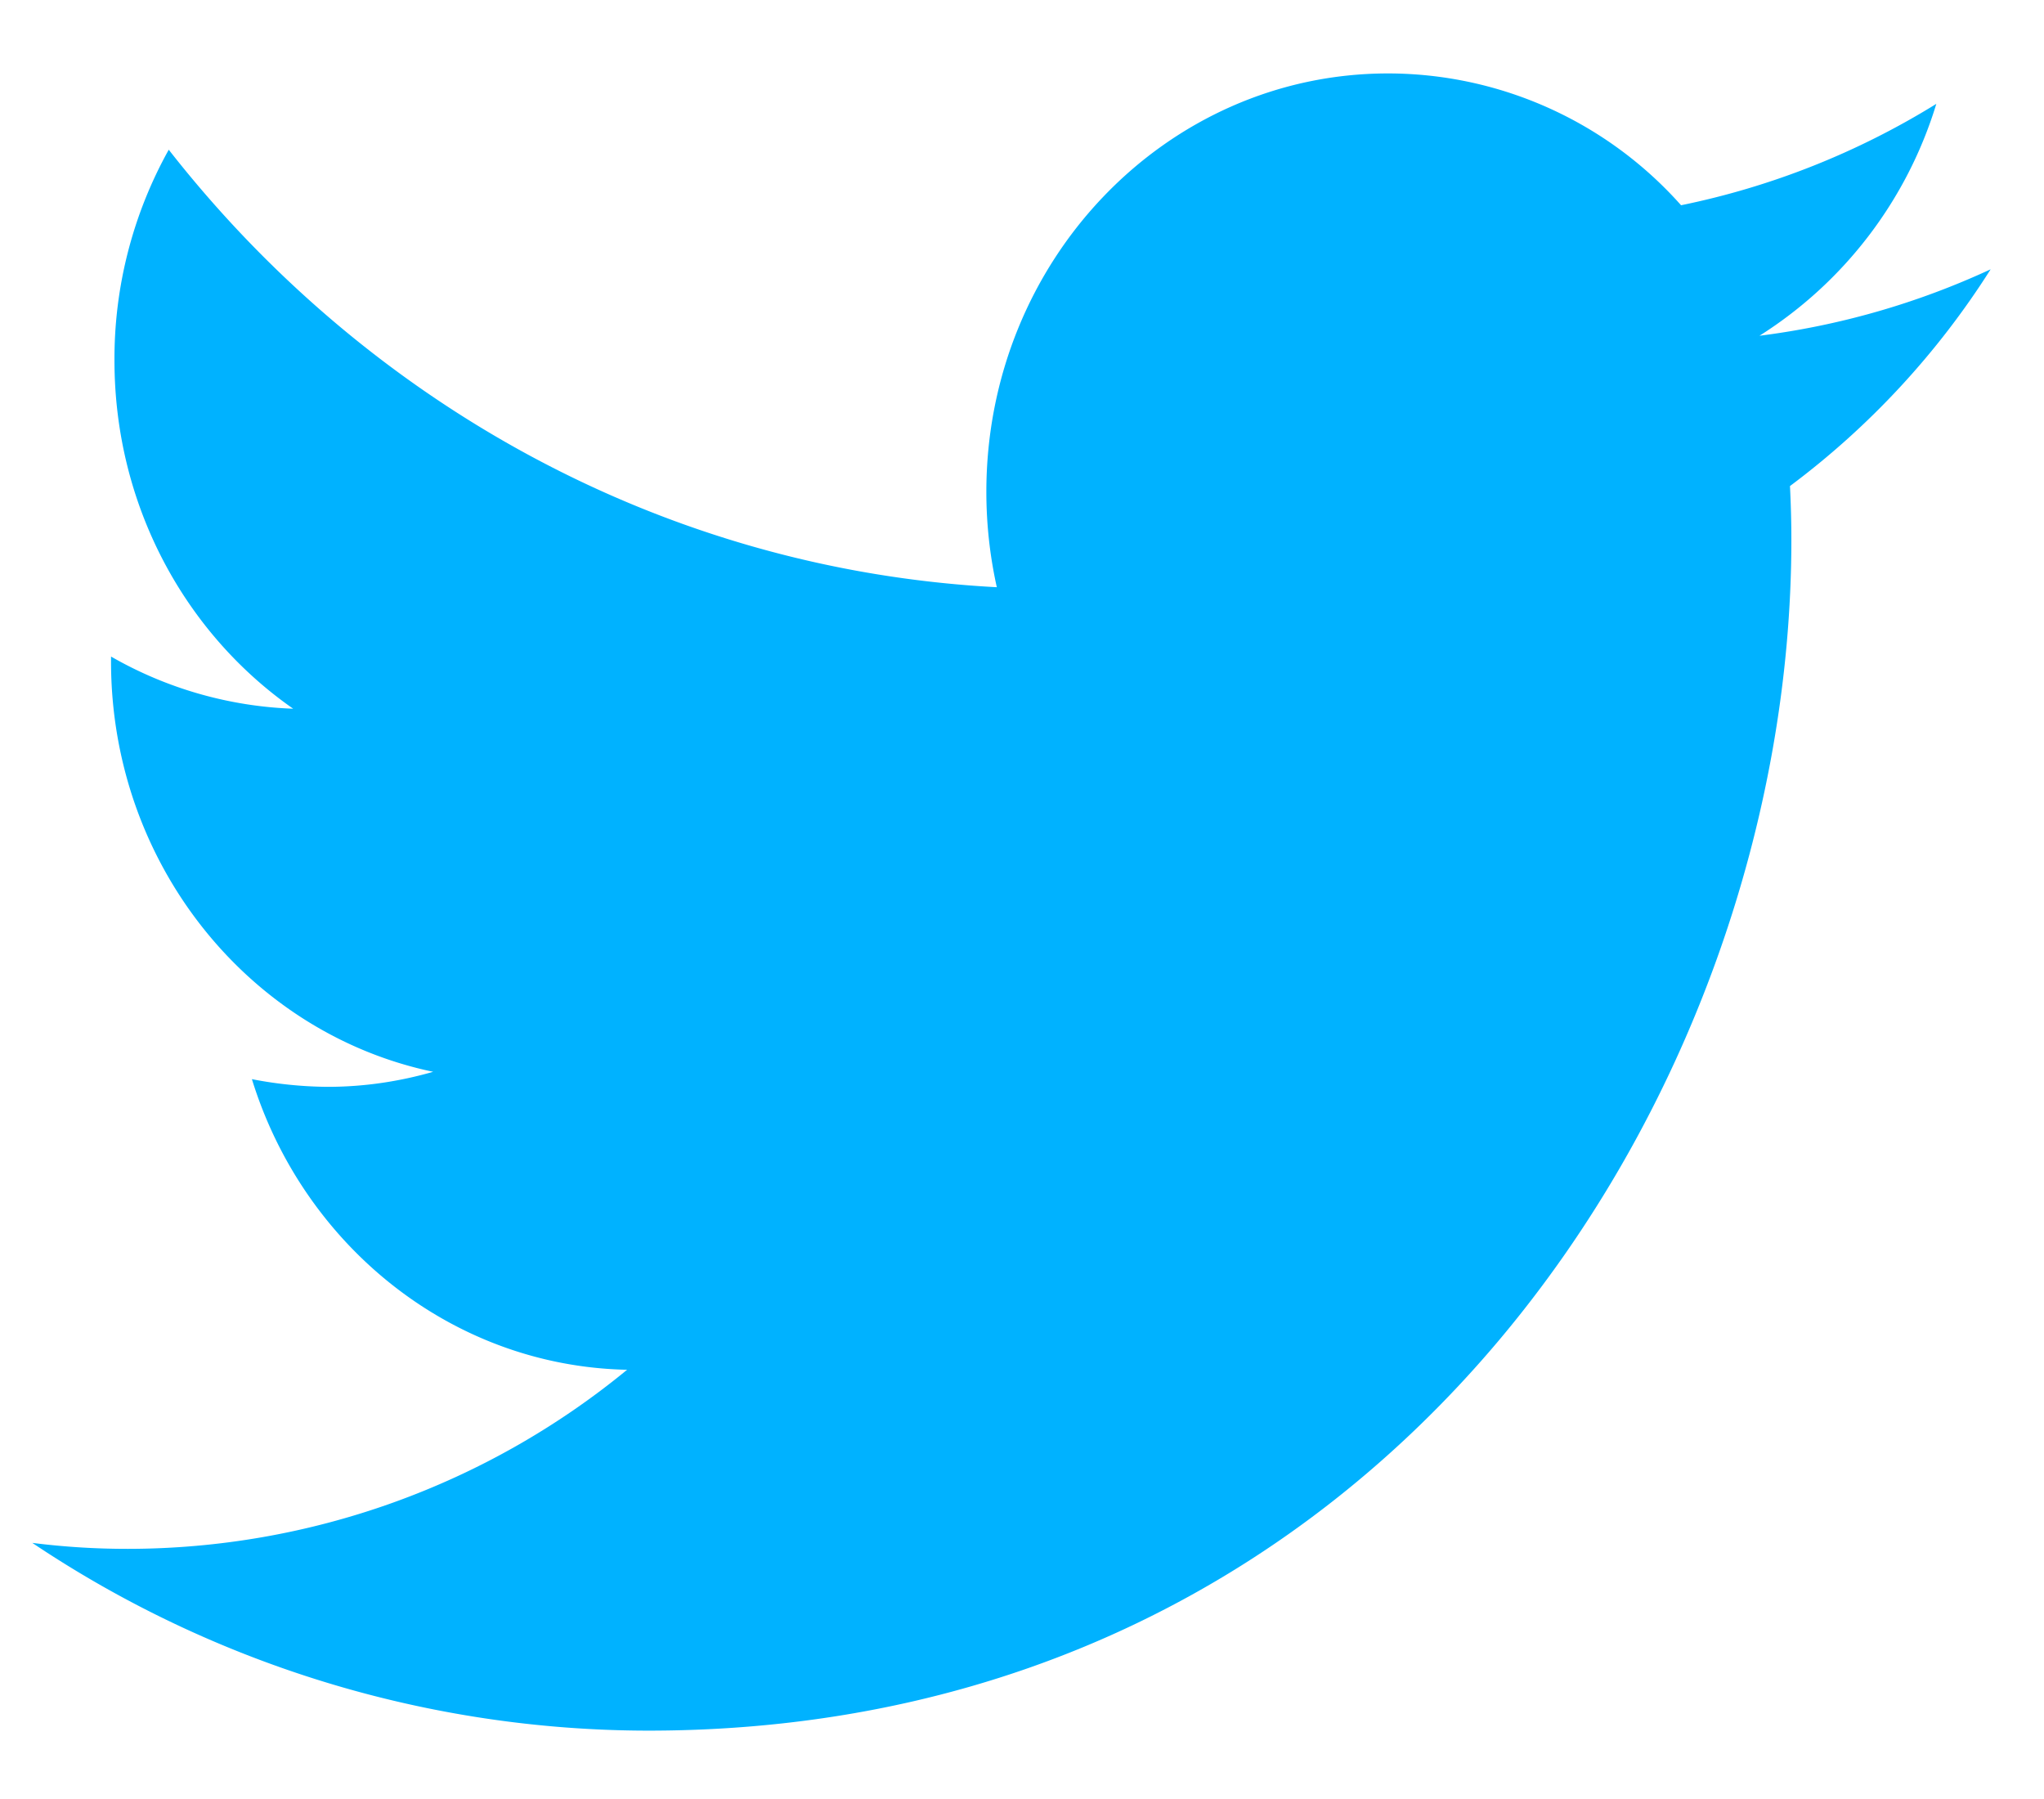 <svg width="25" height="22" fill="none" xmlns="http://www.w3.org/2000/svg"><path d="M24.346 3.294a9.57 9.57 0 01-2.826.812 5.117 5.117 0 002.163-2.836 9.576 9.576 0 01-3.122 1.24A4.8 4.8 0 0016.978.898c-2.714 0-4.914 2.291-4.914 5.116 0 .4.044.79.128 1.167-4.082-.216-7.705-2.255-10.128-5.35A5.25 5.25 0 001.4 4.407c0 1.776.866 3.34 2.186 4.26a4.819 4.819 0 01-2.228-.638v.06c0 2.481 1.694 4.548 3.94 5.018-.41.118-.844.184-1.291.184a5.02 5.02 0 01-.926-.094c.625 2.028 2.44 3.51 4.589 3.554a9.628 9.628 0 01-6.104 2.19 9.26 9.26 0 01-1.171-.073 13.552 13.552 0 007.533 2.296c9.038 0 13.982-7.796 13.982-14.56 0-.221-.006-.442-.017-.66a9.943 9.943 0 002.454-2.65z" fill="#00B2FF"/></svg>